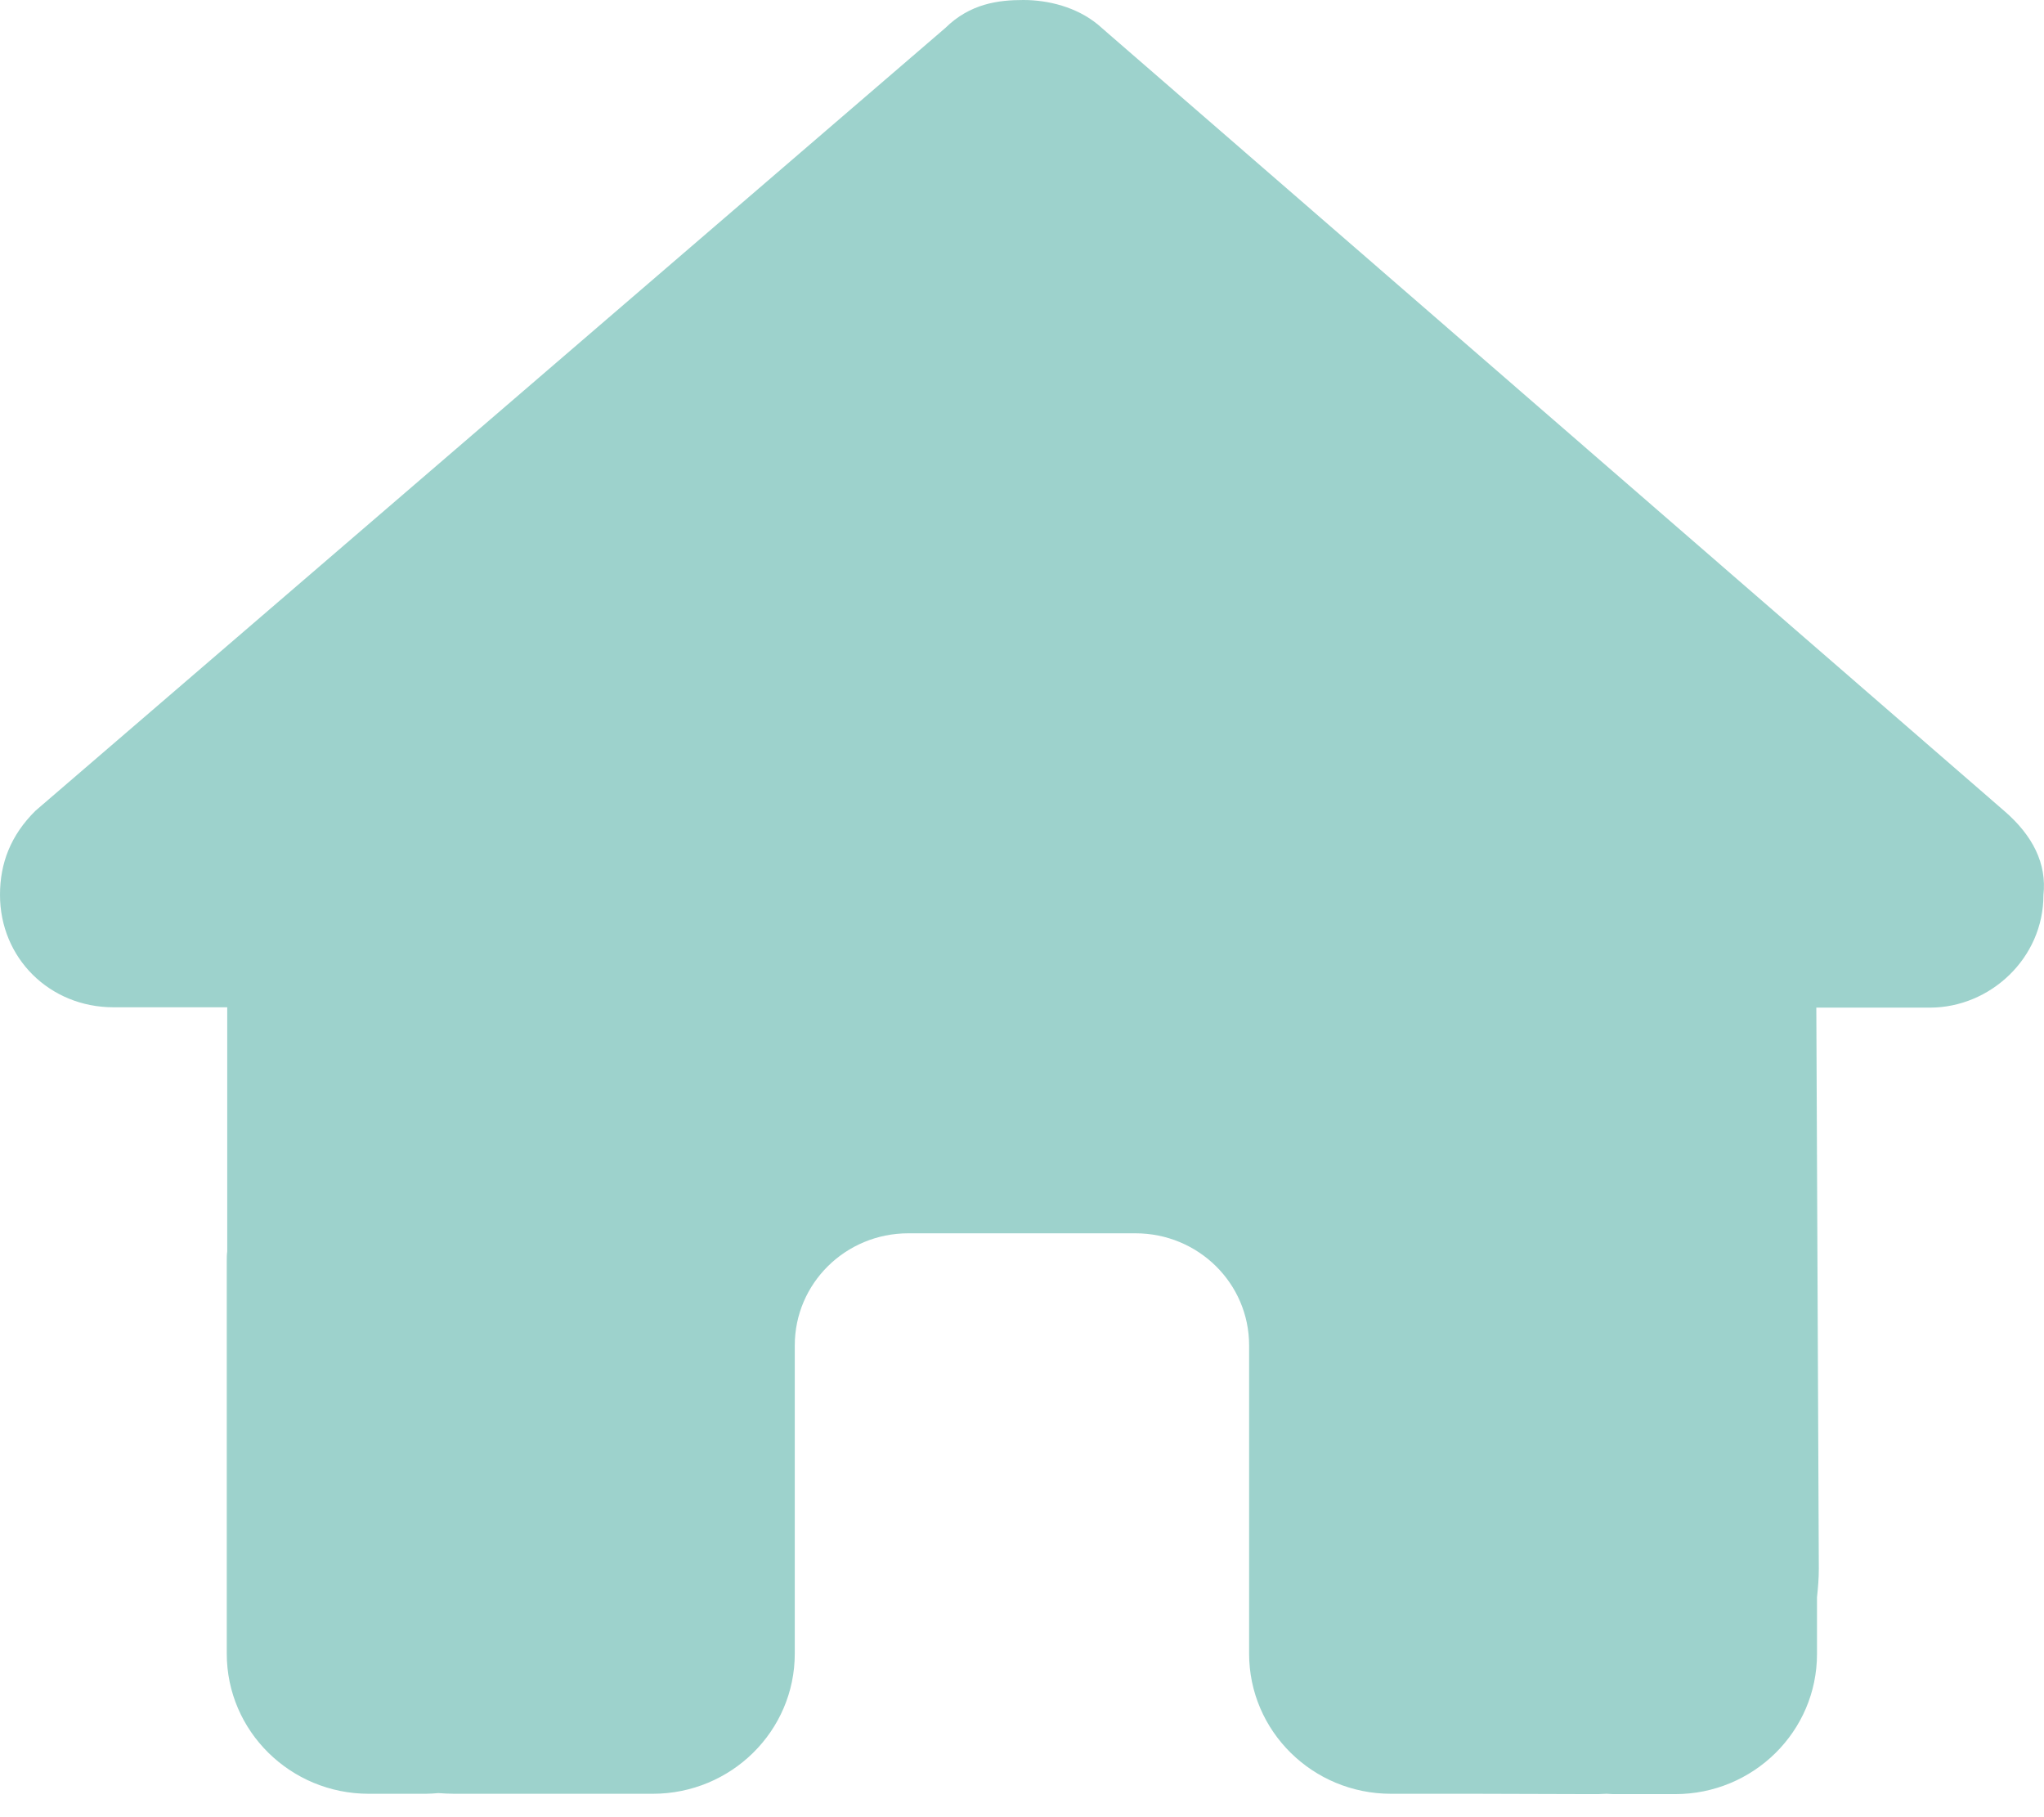 <svg width="18" height="16" viewBox="0 0 18 16" fill="none" xmlns="http://www.w3.org/2000/svg">
<path d="M17.995 7.882C17.995 8.437 17.526 8.872 16.995 8.872H15.995L16.017 13.814C16.017 13.897 16.01 13.98 16.001 14.064V14.563C16.001 15.245 15.441 15.797 14.751 15.797H14.251C14.216 15.797 14.182 15.797 14.147 15.794C14.104 15.797 14.06 15.797 14.016 15.797L13 15.794H12.25C11.559 15.794 11 15.242 11 14.56V13.82V11.846C11 11.3 10.553 10.859 9.999 10.859H7.999C7.446 10.859 6.999 11.3 6.999 11.846V13.82V14.56C6.999 15.242 6.439 15.794 5.748 15.794H4.998H4.001C3.954 15.794 3.907 15.791 3.86 15.788C3.823 15.791 3.785 15.794 3.748 15.794H3.248C2.557 15.794 1.997 15.242 1.997 14.56V11.105C1.997 11.078 1.997 11.047 2.001 11.019V8.869H1C0.438 8.869 0 8.437 0 7.879C0 7.601 0.094 7.354 0.313 7.138L8.324 0.247C8.543 0.031 8.793 0 9.012 0C9.231 0 9.481 0.062 9.668 0.216L17.651 7.141C17.901 7.357 18.026 7.604 17.995 7.882Z" fill="#9DD2CC"/>
</svg>
